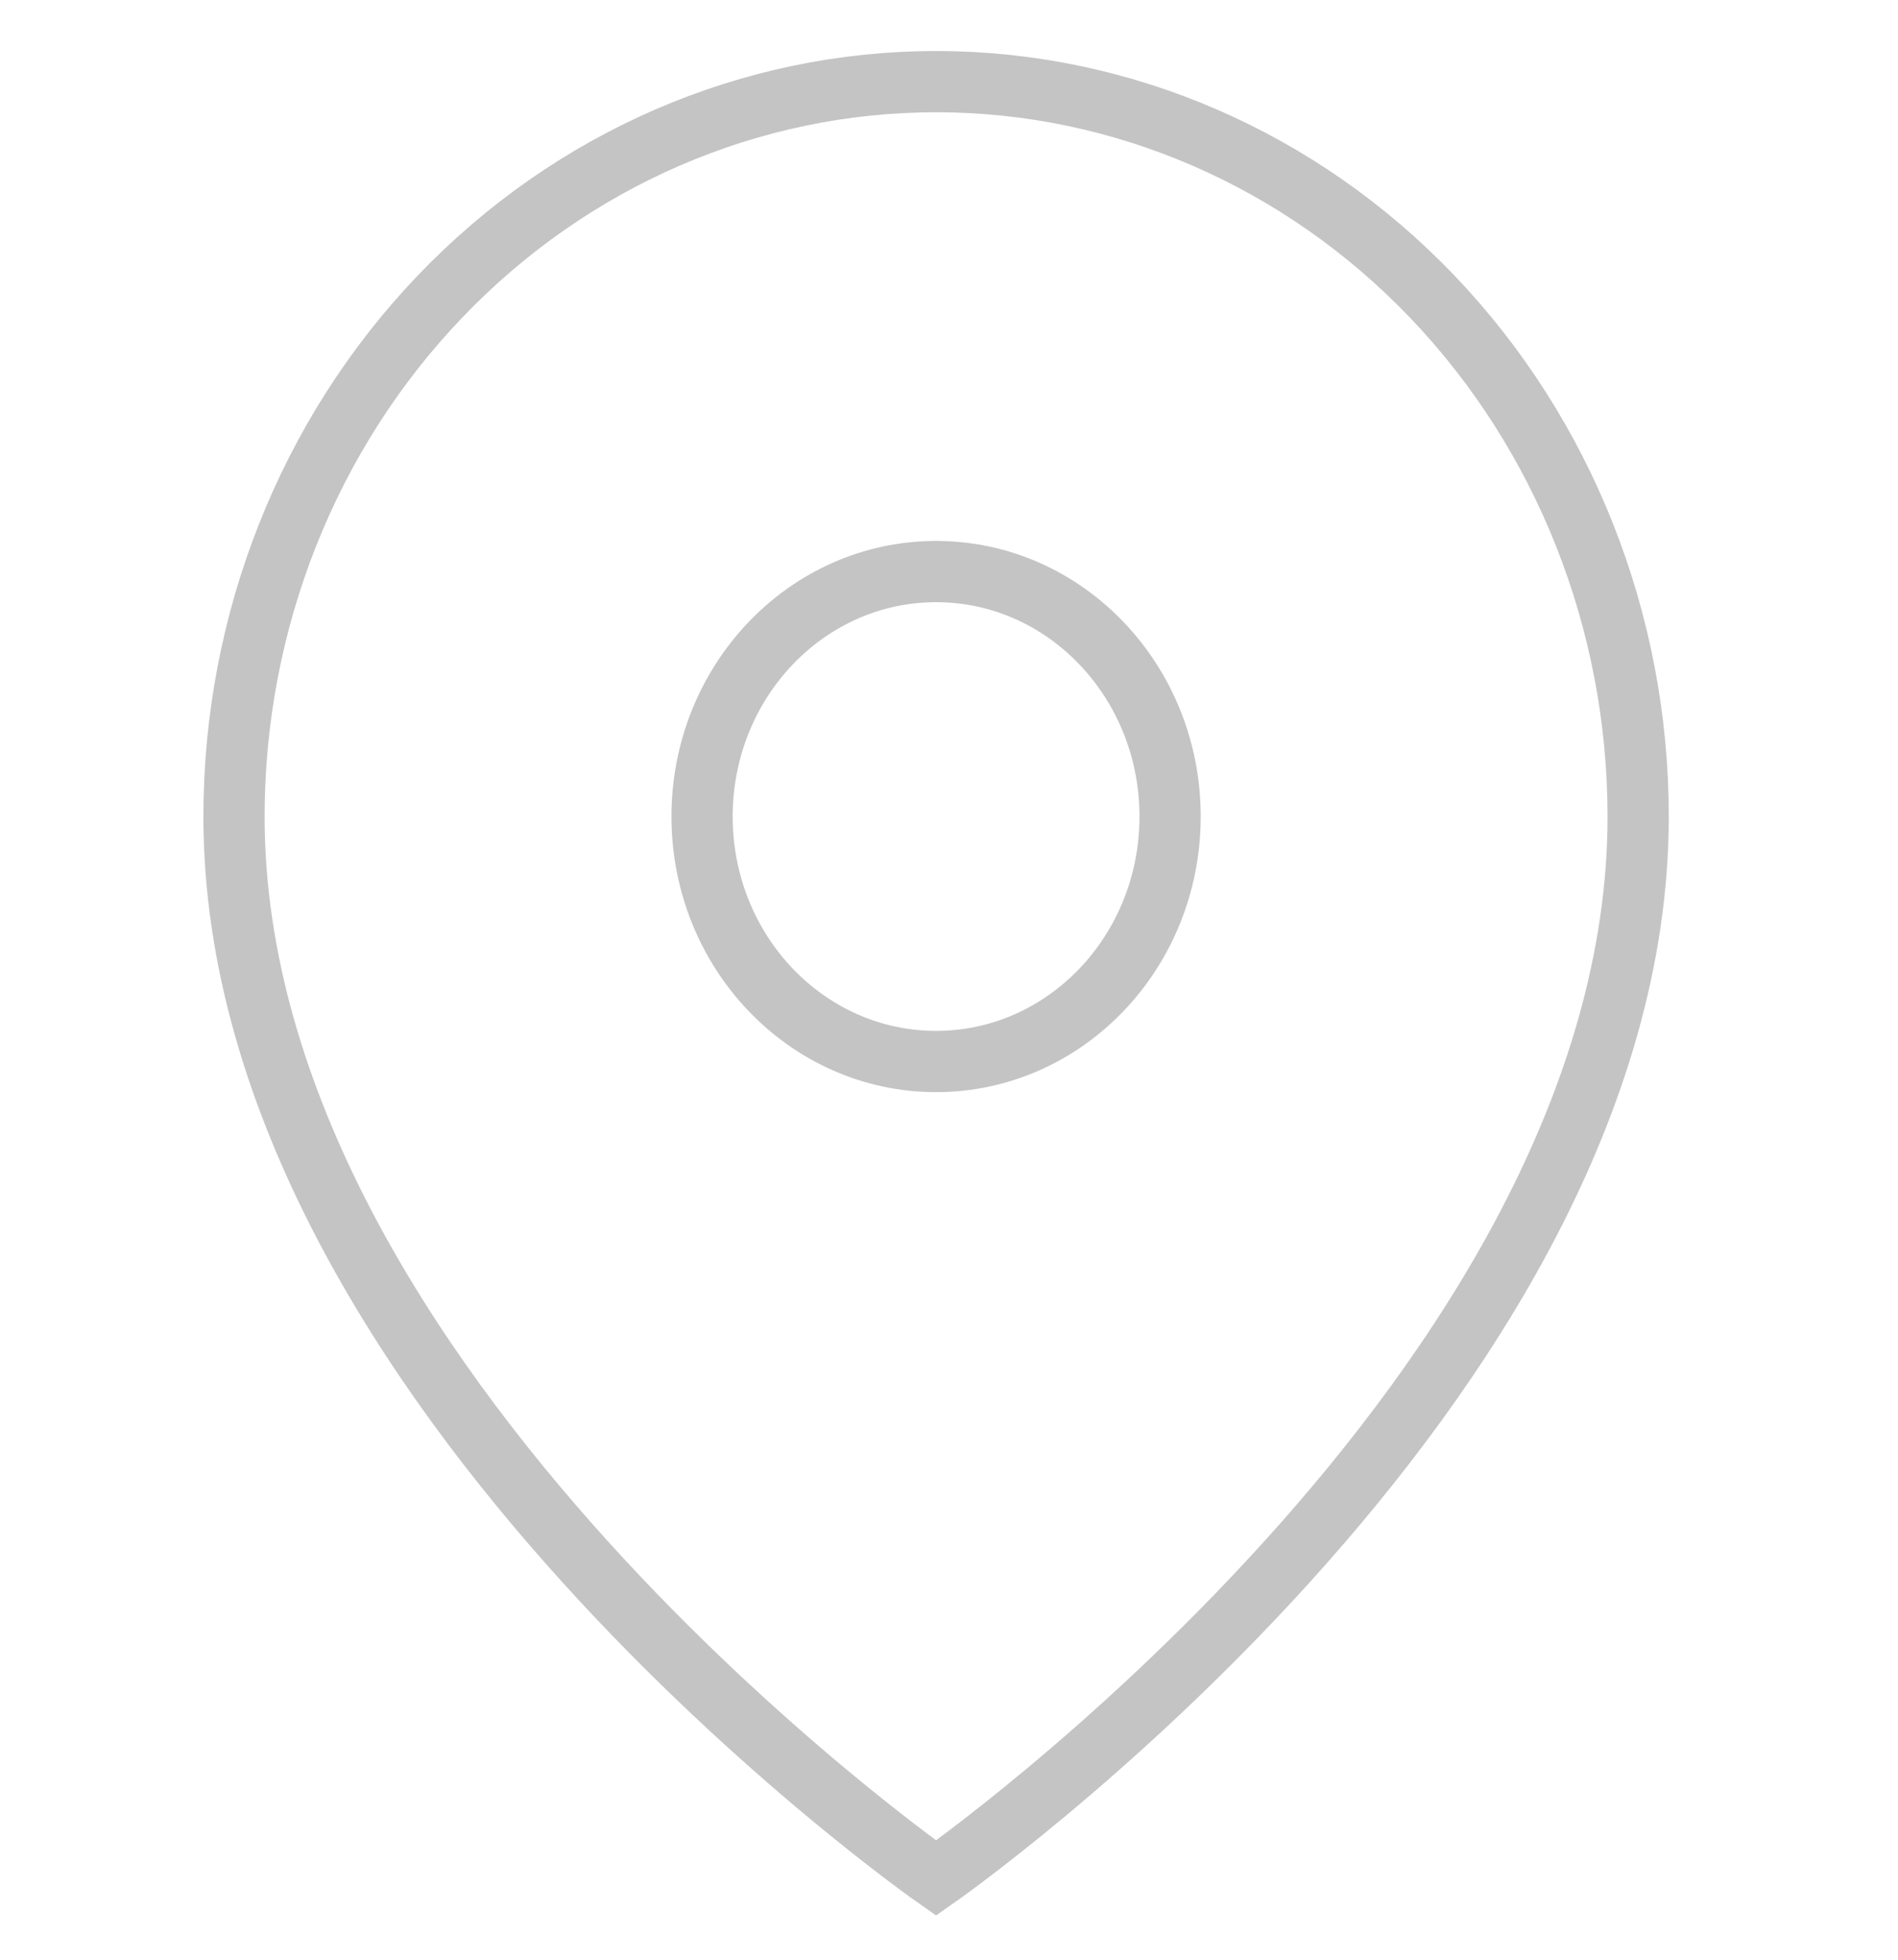 <svg width="31" height="32" viewBox="0 0 31 32" fill="none" xmlns="http://www.w3.org/2000/svg">
  <path d="M26.756 13.333C26.756 22.667 15.289 30.667 15.289 30.667C15.289 30.667 3.822 22.667 3.822 13.333C3.822 10.151 5.03 7.098 7.181 4.848C9.331 2.598 12.248 1.333 15.289 1.333C18.33 1.333 21.247 2.598 23.397 4.848C25.547 7.098 26.756 10.151 26.756 13.333Z"
  stroke="#C4C4C4" strokeWidth="2" strokeLinecap="round" strokeLinejoin="round"/>
  <path d="M15.289 17.333C17.4 17.333 19.111 15.543 19.111 13.333C19.111 11.124 17.4 9.333 15.289 9.333C13.178 9.333 11.467 11.124 11.467 13.333C11.467 15.543 13.178 17.333 15.289 17.333Z"
  stroke="#C4C4C4" strokeWidth="2" strokeLinecap="round" strokeLinejoin="round"/>
</svg>